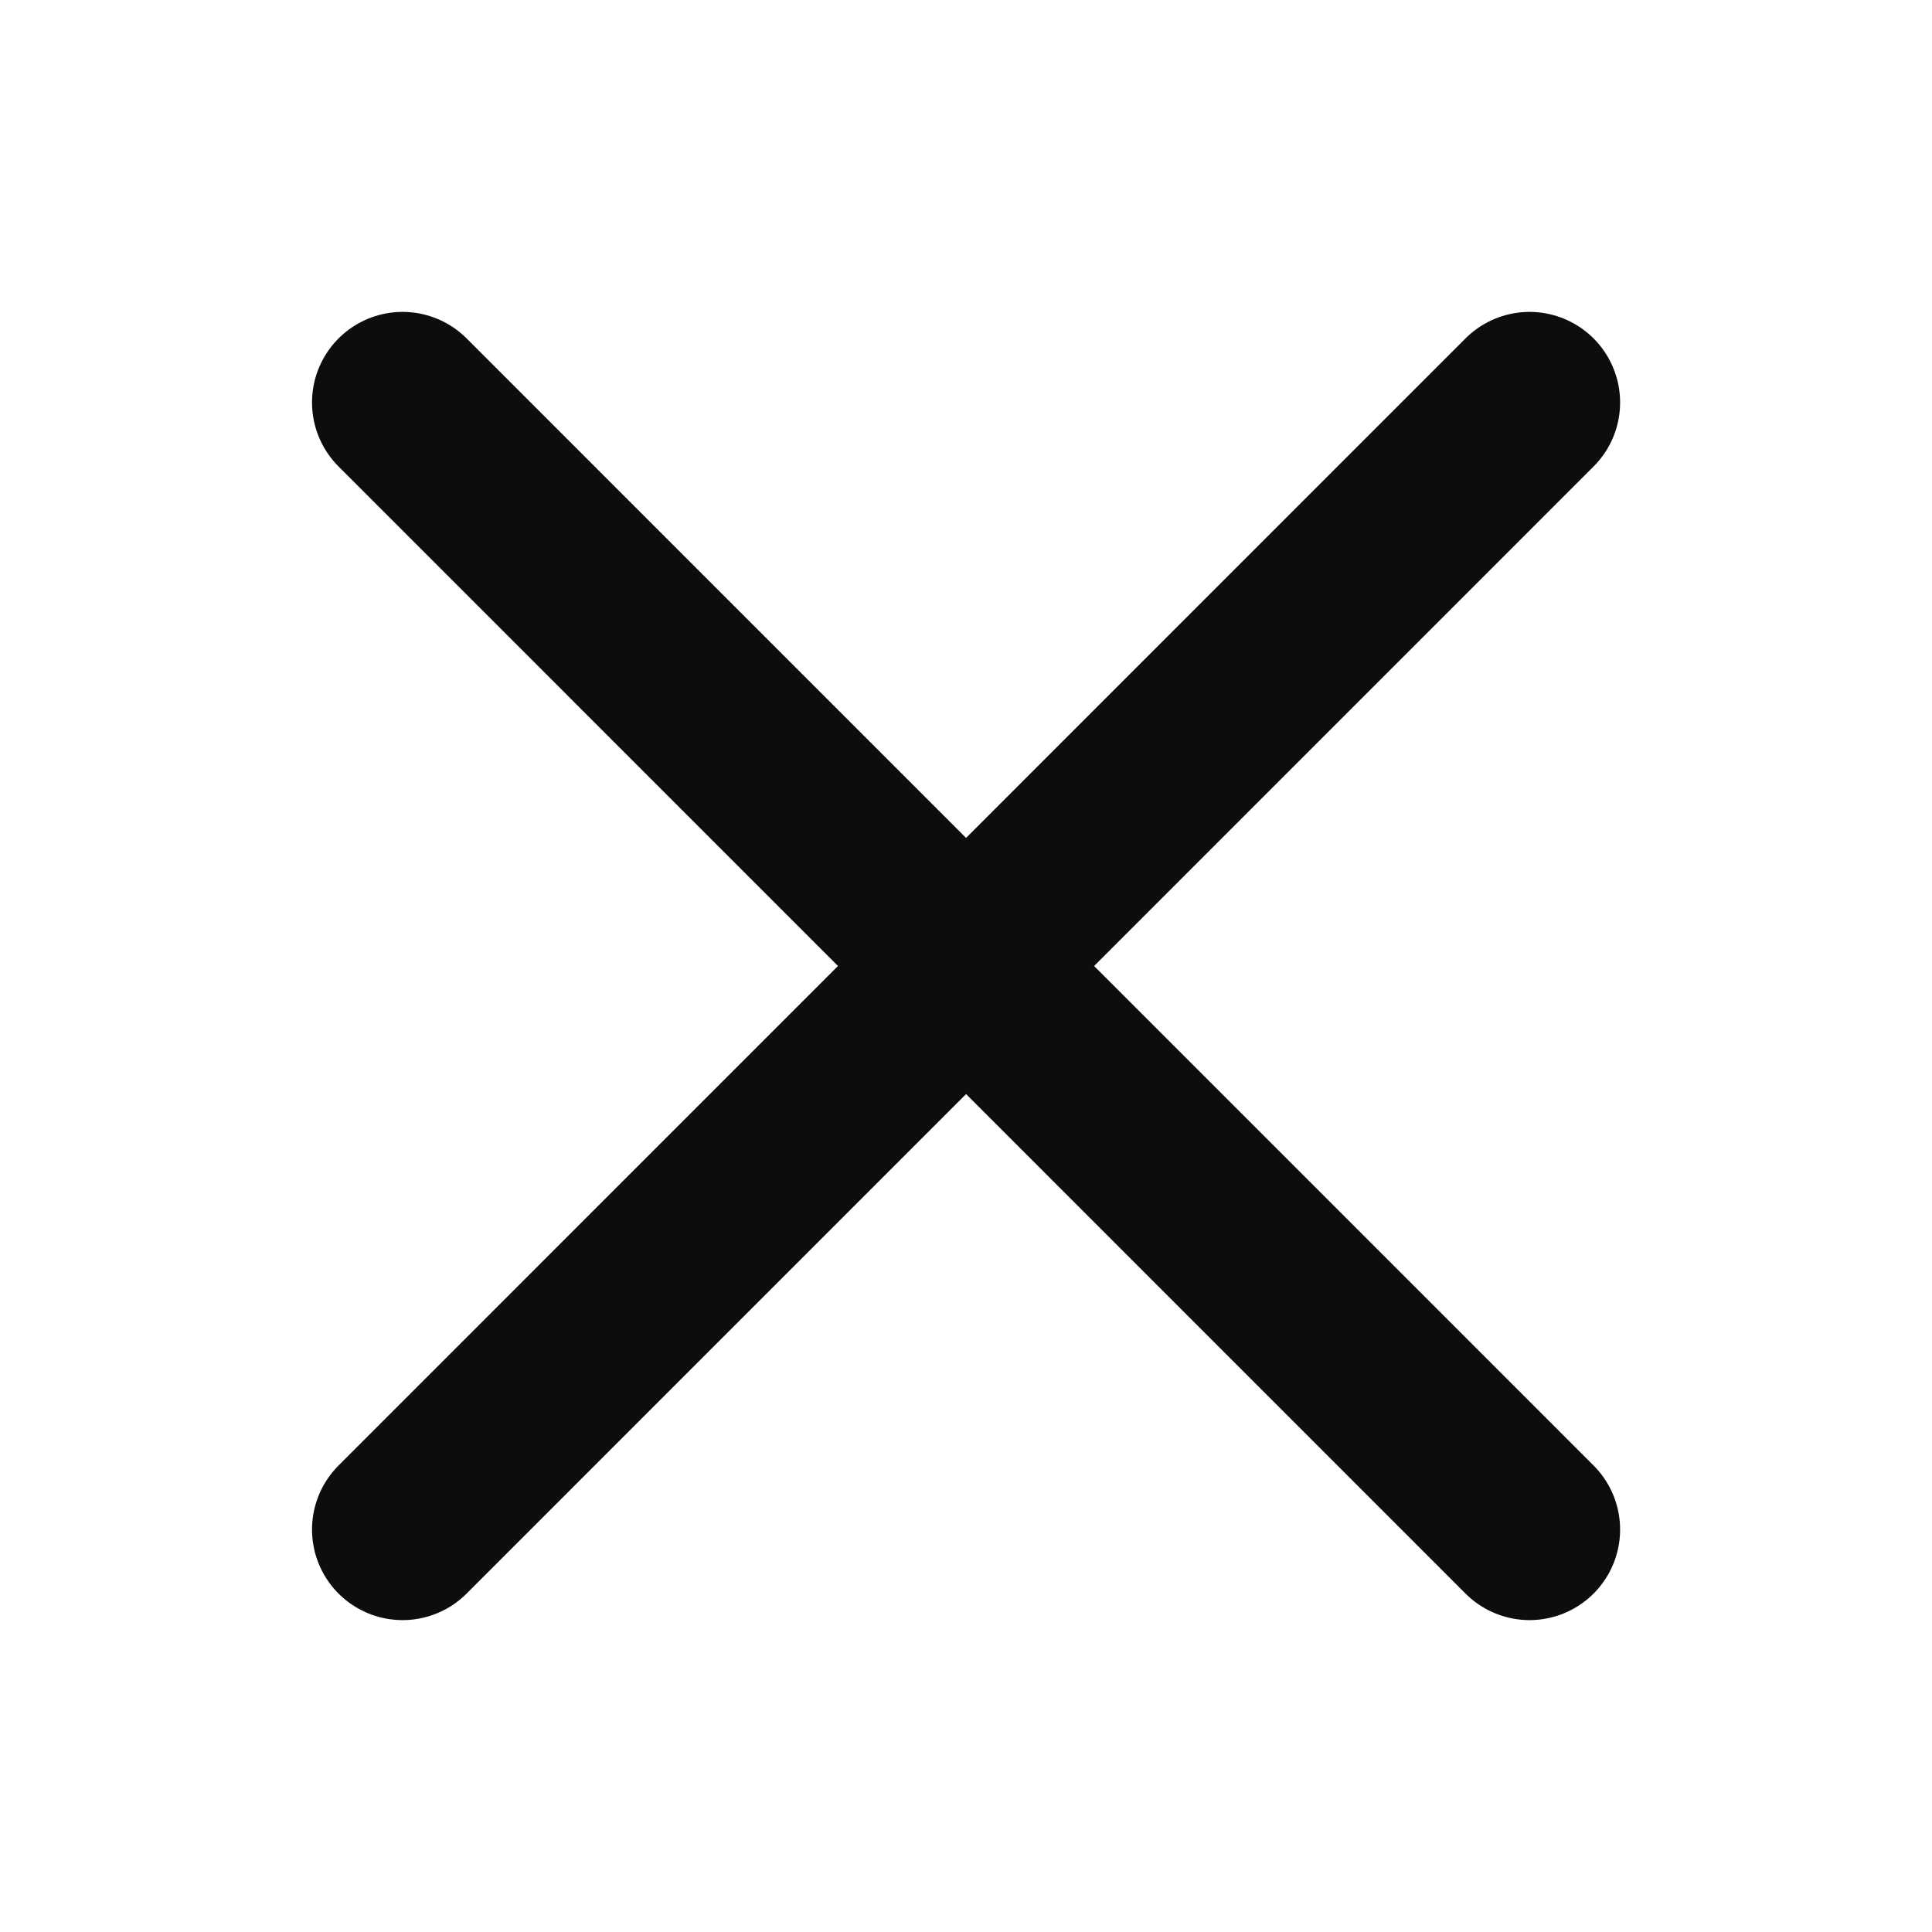<svg width="16" height="16" viewBox="0 0 16 16" fill="none" xmlns="http://www.w3.org/2000/svg">
<path d="M12.667 3.333L3.334 12.667M3.334 3.333L12.667 12.667" stroke="#0D0D0D" stroke-width="1.5" stroke-linecap="round" stroke-linejoin="round"/>
</svg>

